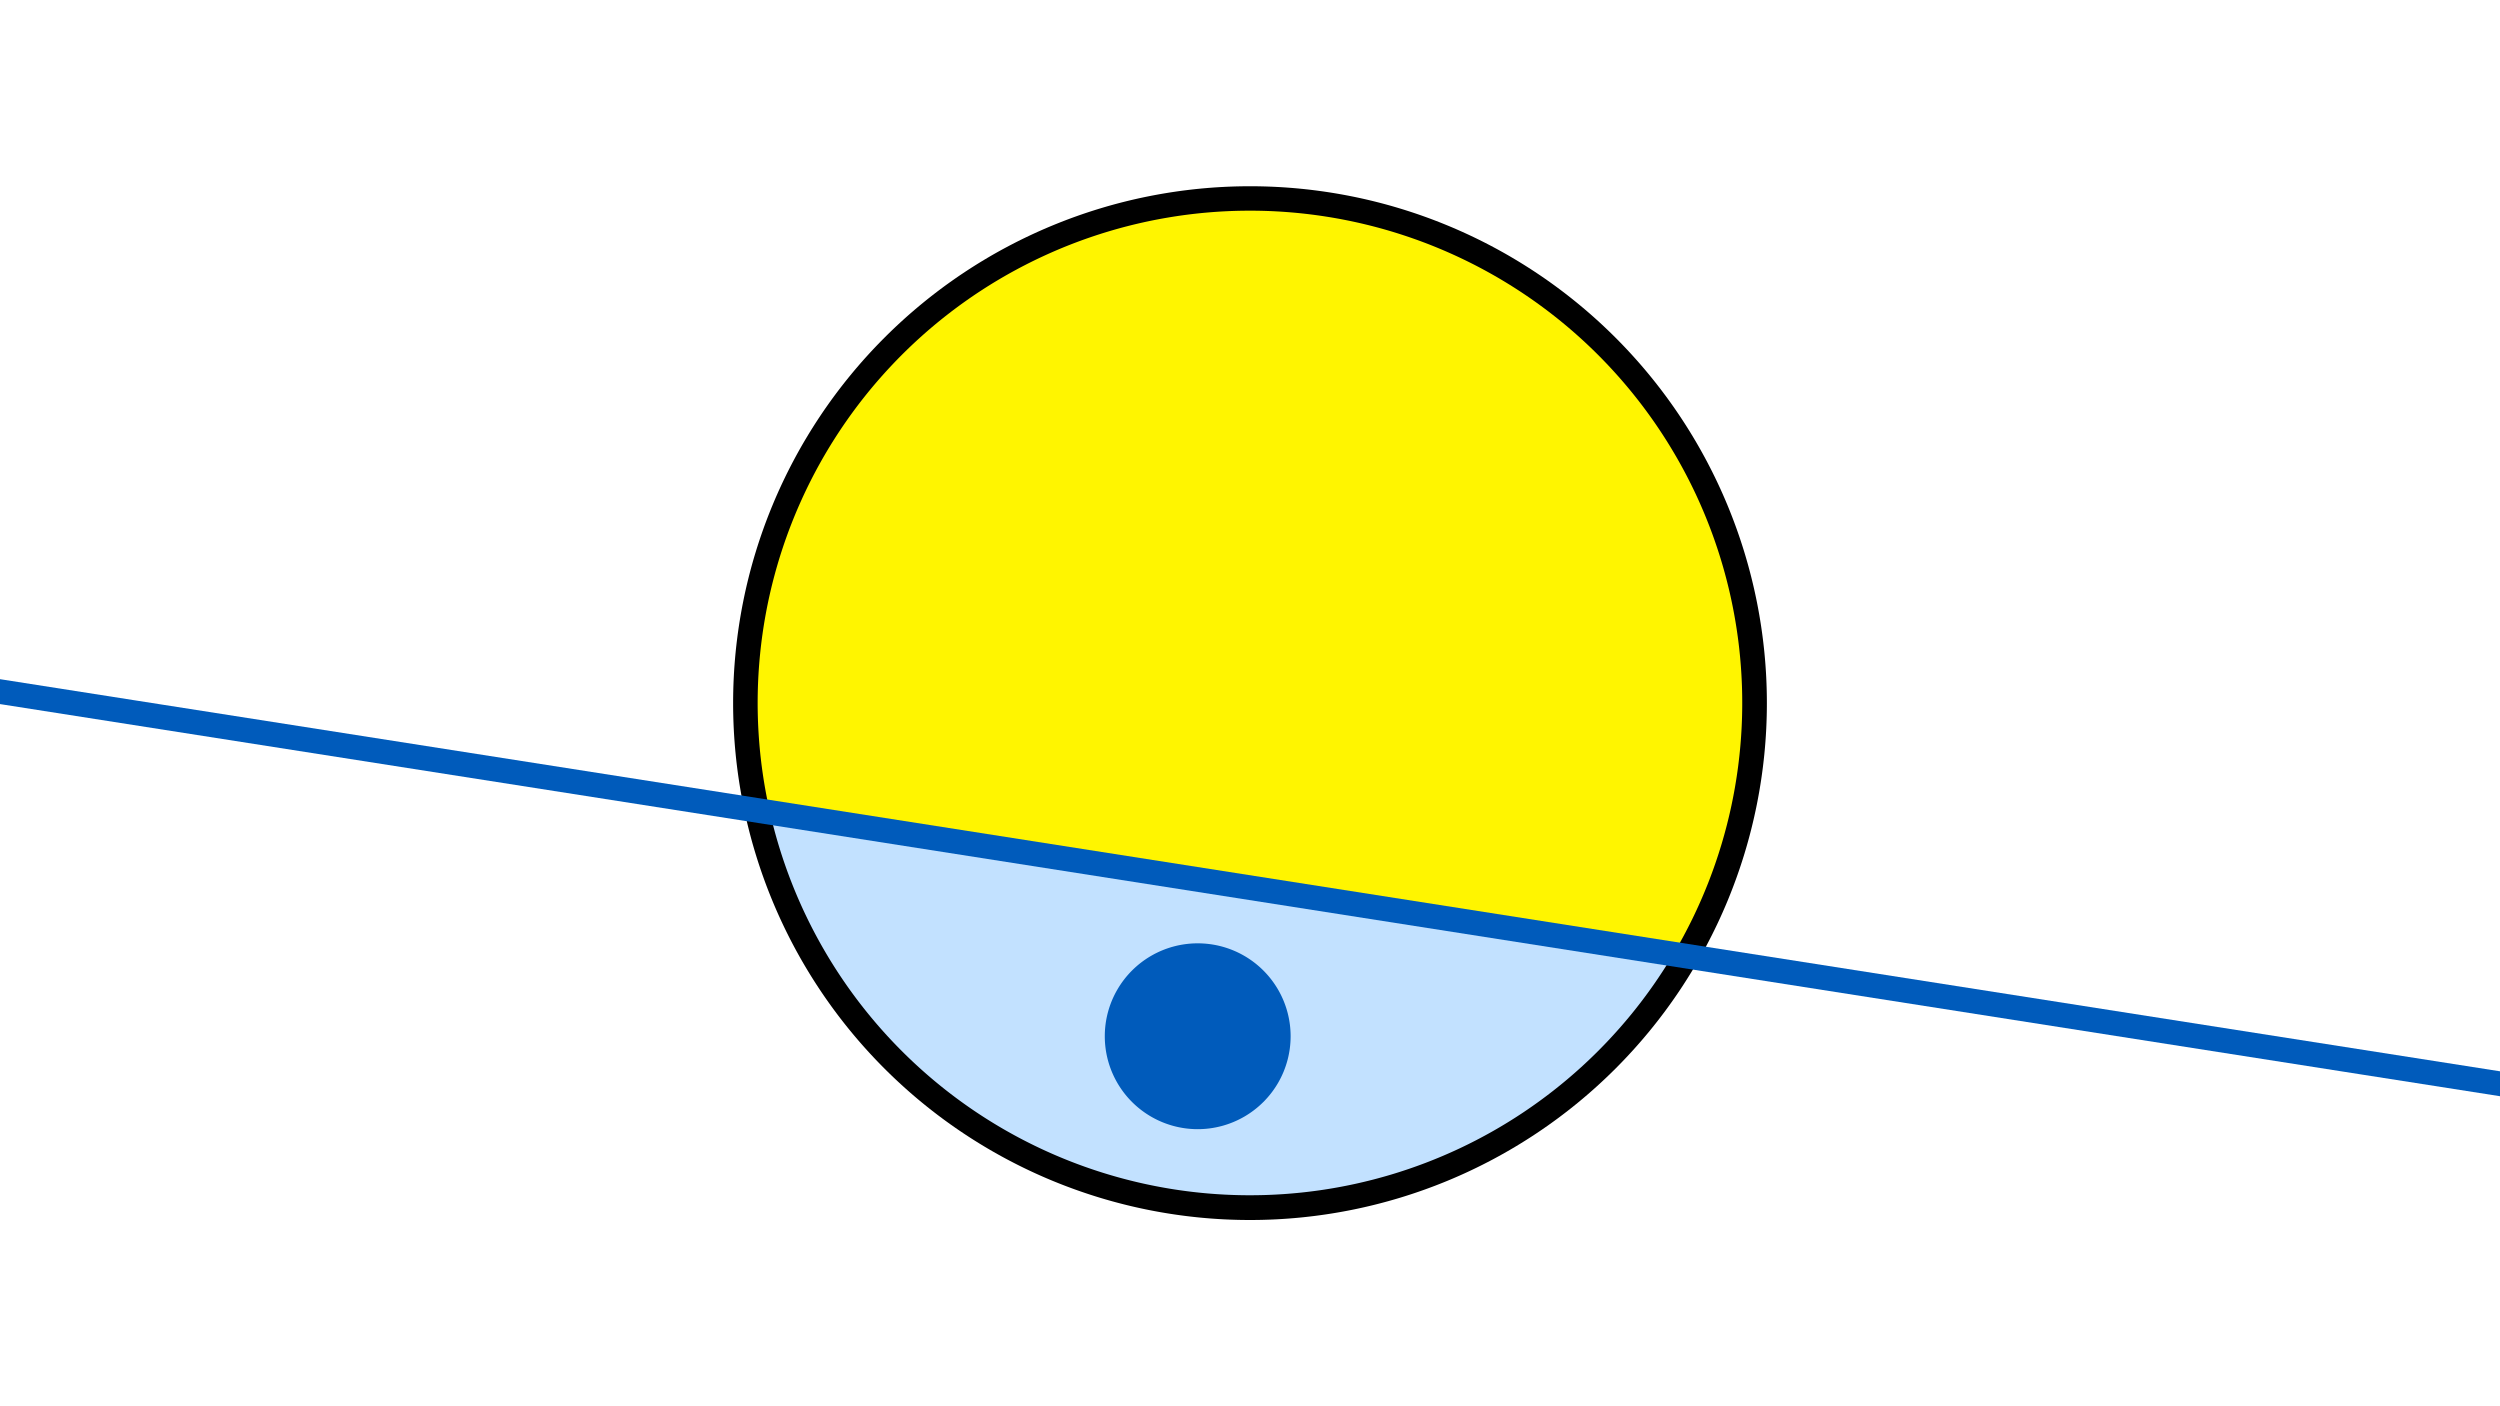 <svg width="1200" height="675" viewBox="-500 -500 1200 675" xmlns="http://www.w3.org/2000/svg"><path d="M-500-500h1200v675h-1200z" fill="#fff"/><path d="M100 85.6a248.1 248.1 0 1 1 0-496.2 248.1 248.1 0 0 1 0 496.2" fill="undefined"/><path d="M303.2-42a236.3 236.3 0 0 1-433.6-68z"  fill="#c2e1ff" /><path d="M303.2-42a236.3 236.3 0 1 0-433.6-68z"  fill="#fff500" /><path d="M74.9 42a44.6 44.6 0 1 1 0-89.2 44.6 44.6 0 0 1 0 89.2" fill="#005bbb"/><path d="M-510,-169.588L710,21.775" stroke-width="11.812" stroke="#005bbb" /></svg>